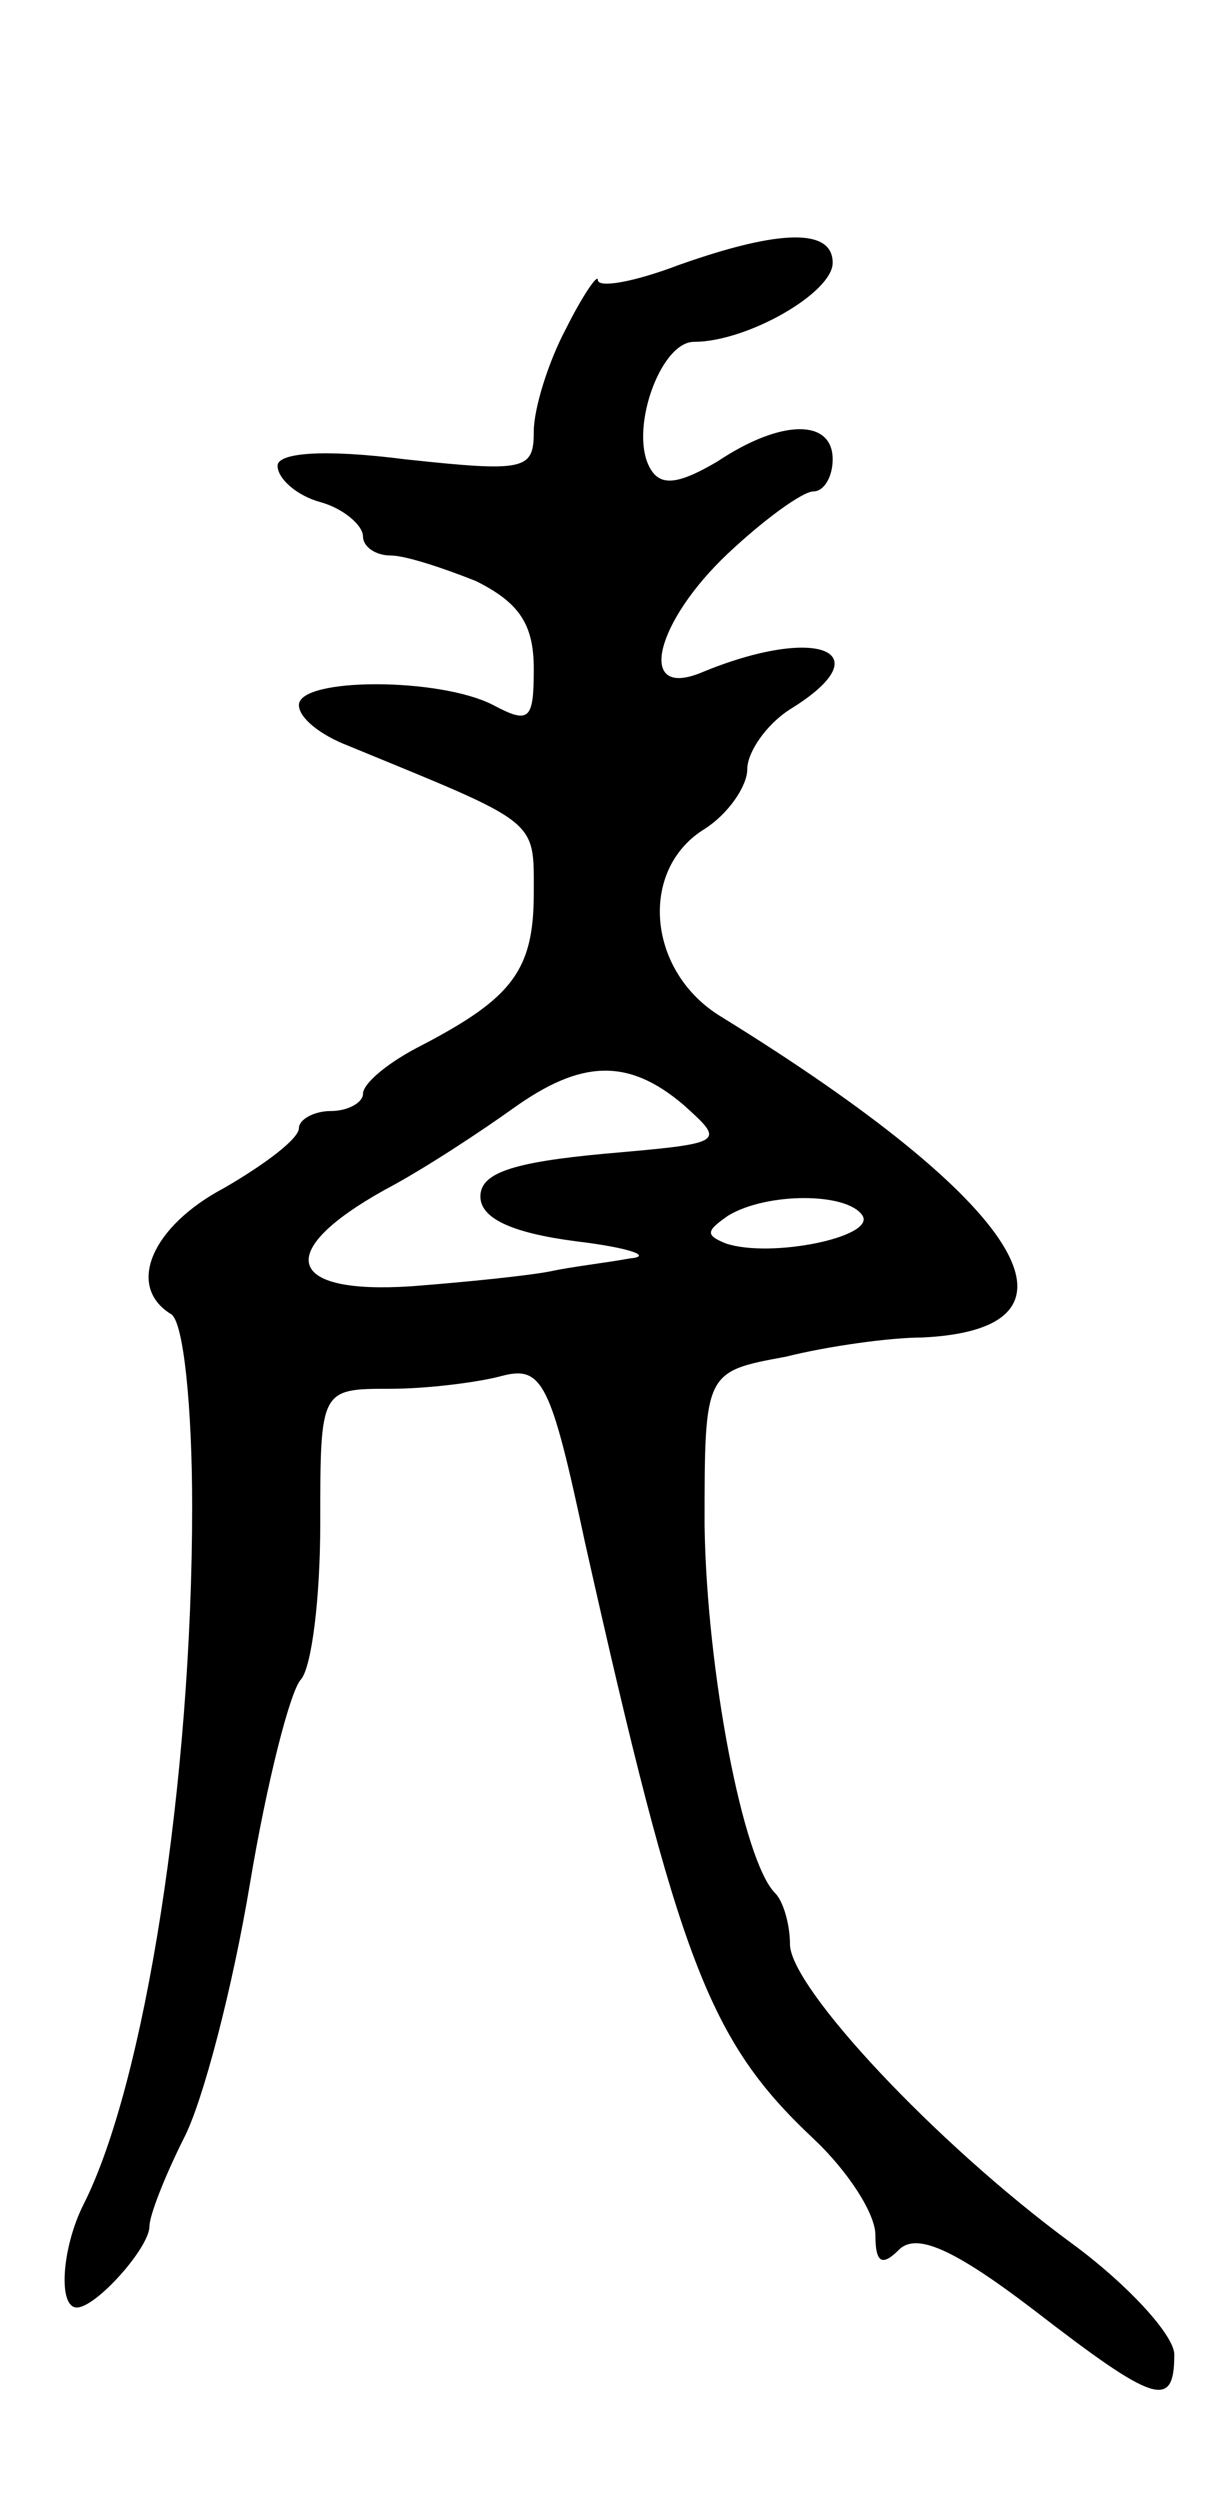 <svg version="1.0" xmlns="http://www.w3.org/2000/svg"
 width="57pt" height="117pt" viewBox="0 0 57 117"
 preserveAspectRatio="xMidYMid meet">
<g transform="translate(0,117) scale(0.1,-0.1)"
fill="#000000" stroke="none">
<path d="M318 1046 c-21 -8 -38 -11 -38 -7 0 3 -7 -7 -15 -23 -8 -15 -15 -37
-15 -48 0 -18 -4 -19 -60 -13 -39 5 -60 3 -60 -3 0 -6 9 -14 20 -17 11 -3 20
-11 20 -16 0 -5 6 -9 13 -9 7 0 25 -6 40 -12 20 -10 27 -20 27 -41 0 -24 -2
-26 -19 -17 -25 13 -91 13 -91 0 0 -6 10 -14 23 -19 90 -37 87 -34 87 -69 0
-36 -10 -49 -52 -71 -16 -8 -28 -18 -28 -23 0 -4 -7 -8 -15 -8 -8 0 -15 -4
-15 -8 0 -5 -16 -17 -35 -28 -34 -18 -46 -46 -25 -59 6 -3 10 -44 10 -90 0
-128 -22 -270 -51 -327 -10 -20 -12 -48 -3 -48 9 0 34 28 34 38 0 5 7 23 16
41 9 17 23 71 31 119 8 48 19 91 24 96 5 6 9 38 9 73 0 63 0 63 33 63 17 0 41
3 52 6 19 5 23 -3 39 -78 44 -196 58 -233 107 -279 16 -15 29 -35 29 -45 0
-13 3 -15 11 -7 8 8 25 1 63 -28 57 -44 66 -47 66 -21 0 9 -22 33 -48 52 -64
47 -132 120 -132 140 0 9 -3 20 -7 24 -15 15 -32 104 -33 172 0 72 0 72 38 79
20 5 49 9 64 9 84 4 47 63 -94 150 -35 21 -39 69 -8 88 11 7 20 20 20 28 0 8
9 21 20 28 44 27 13 40 -42 17 -30 -12 -21 24 13 56 17 16 35 29 40 29 5 0 9
7 9 15 0 19 -24 19 -54 -1 -17 -10 -26 -12 -31 -4 -11 17 4 60 20 60 25 0 65
23 65 37 0 16 -24 16 -72 -1z m2 -393 c20 -18 20 -18 -37 -23 -43 -4 -58 -9
-58 -20 0 -10 14 -17 45 -21 25 -3 36 -7 25 -8 -11 -2 -28 -4 -37 -6 -10 -2
-39 -5 -65 -7 -59 -4 -65 16 -13 45 19 10 46 28 60 38 32 23 54 24 80 2z m84
-52 c6 -10 -43 -20 -64 -13 -10 4 -9 6 1 13 18 11 56 11 63 0z"/>
</g>
</svg>
